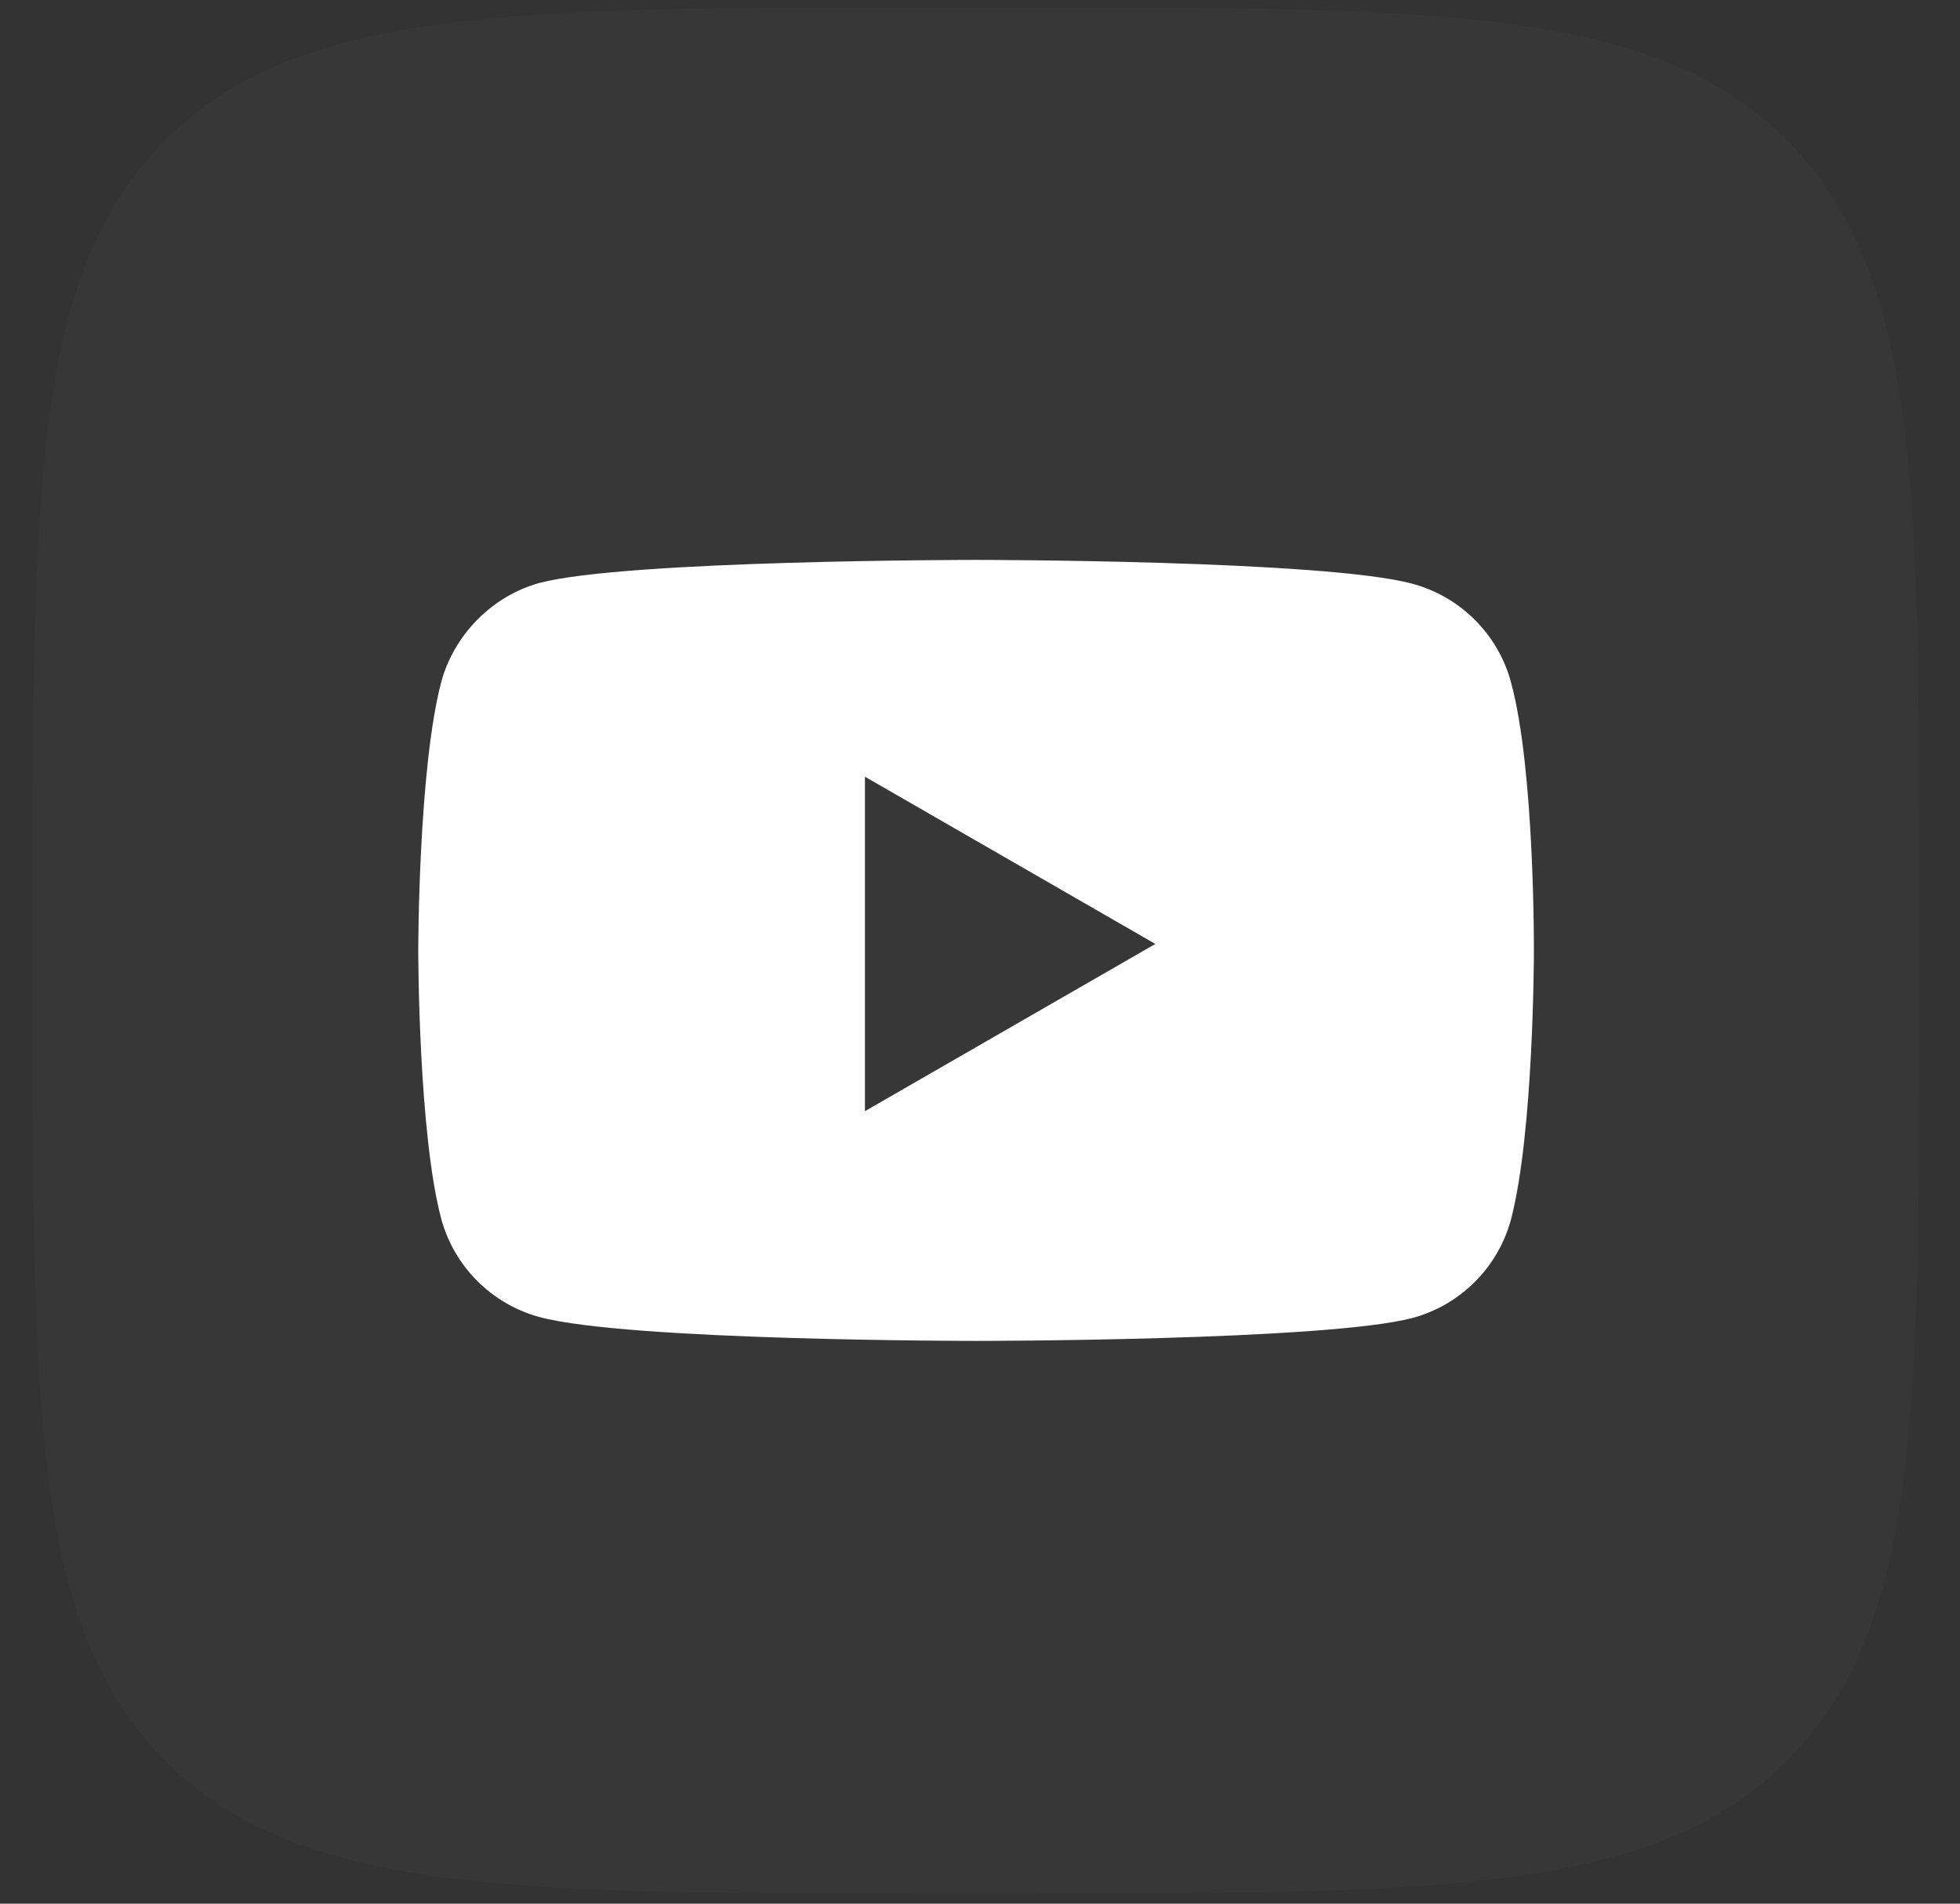 <svg width="35" height="34" viewBox="0 0 35 34" fill="none" xmlns="http://www.w3.org/2000/svg">
<rect x="0" y="0" width="35" height="34" fill="#333333" stroke="none"/>
<path d="M0.586 16.303C0.586 8.68 0.586 4.865 2.953 2.5C5.321 0.136 9.133 0.133 16.756 0.133H18.103C25.726 0.133 29.541 0.133 31.906 2.5C34.27 4.868 34.273 8.68 34.273 16.303V17.65C34.273 25.273 34.273 29.088 31.906 31.453C29.538 33.817 25.726 33.82 18.103 33.82H16.756C9.133 33.82 5.318 33.82 2.953 31.453C0.589 29.085 0.586 25.273 0.586 17.65V16.303Z" fill="white" fill-opacity="0.02"/>
<path fill-rule="evenodd" clip-rule="evenodd" d="M17.43 10C17.43 10 23.665 10.001 25.225 10.427C26.078 10.657 26.751 11.329 26.981 12.182C27.408 13.741 27.391 16.991 27.391 16.991C27.391 17.034 27.388 20.235 26.981 21.783C26.751 22.636 26.078 23.309 25.225 23.539C23.665 23.949 17.43 23.949 17.43 23.949C17.374 23.949 11.203 23.948 9.635 23.523C8.781 23.293 8.109 22.62 7.879 21.767C7.471 20.233 7.469 17.011 7.469 16.975C7.469 16.975 7.469 13.741 7.879 12.182C8.109 11.329 8.798 10.64 9.635 10.411C11.187 10.002 17.374 10 17.43 10ZM15.445 19.846L20.631 16.859L15.445 13.872V19.846Z" fill="white"/>
</svg>
